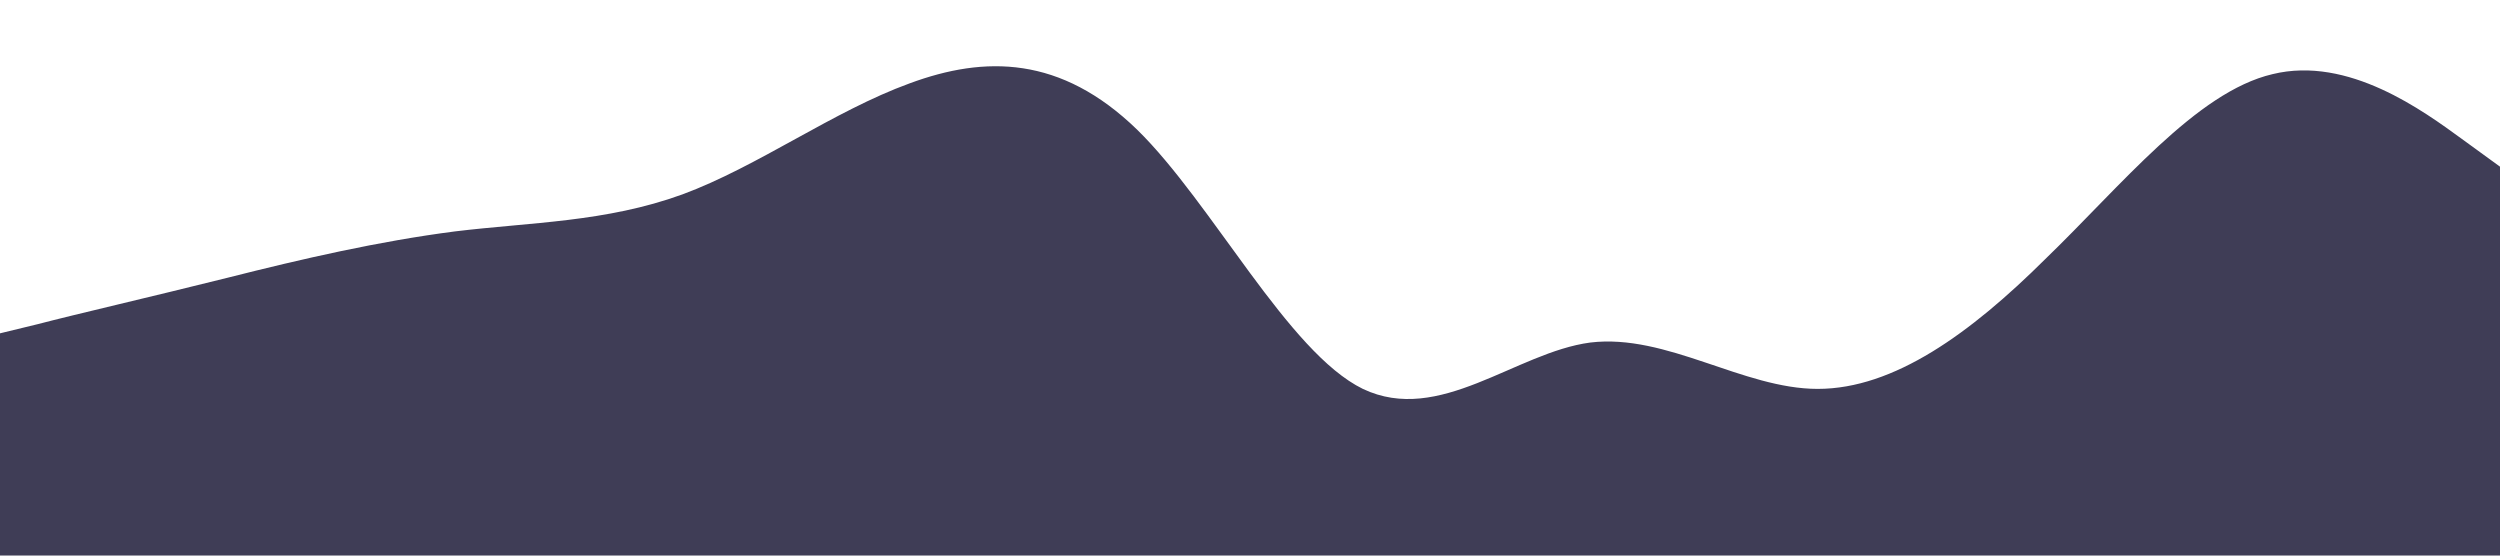 <?xml version="1.0" standalone="no"?><svg xmlns="http://www.w3.org/2000/svg" viewBox="0 0 1440 320"><path fill="#3f3d56" fill-opacity="1" d="M0,192L21.8,186.7C43.6,181,87,171,131,160C174.5,149,218,139,262,133.3C305.5,128,349,128,393,112C436.4,96,480,64,524,48C567.3,32,611,32,655,74.7C698.2,117,742,203,785,224C829.1,245,873,203,916,197.3C960,192,1004,224,1047,224C1090.9,224,1135,192,1178,149.3C1221.8,107,1265,53,1309,42.7C1352.7,32,1396,64,1418,80L1440,96L1440,320L1418.2,320C1396.4,320,1353,320,1309,320C1265.5,320,1222,320,1178,320C1134.5,320,1091,320,1047,320C1003.6,320,960,320,916,320C872.7,320,829,320,785,320C741.8,320,698,320,655,320C610.9,320,567,320,524,320C480,320,436,320,393,320C349.1,320,305,320,262,320C218.2,320,175,320,131,320C87.3,320,44,320,22,320L0,320Z"></path></svg>